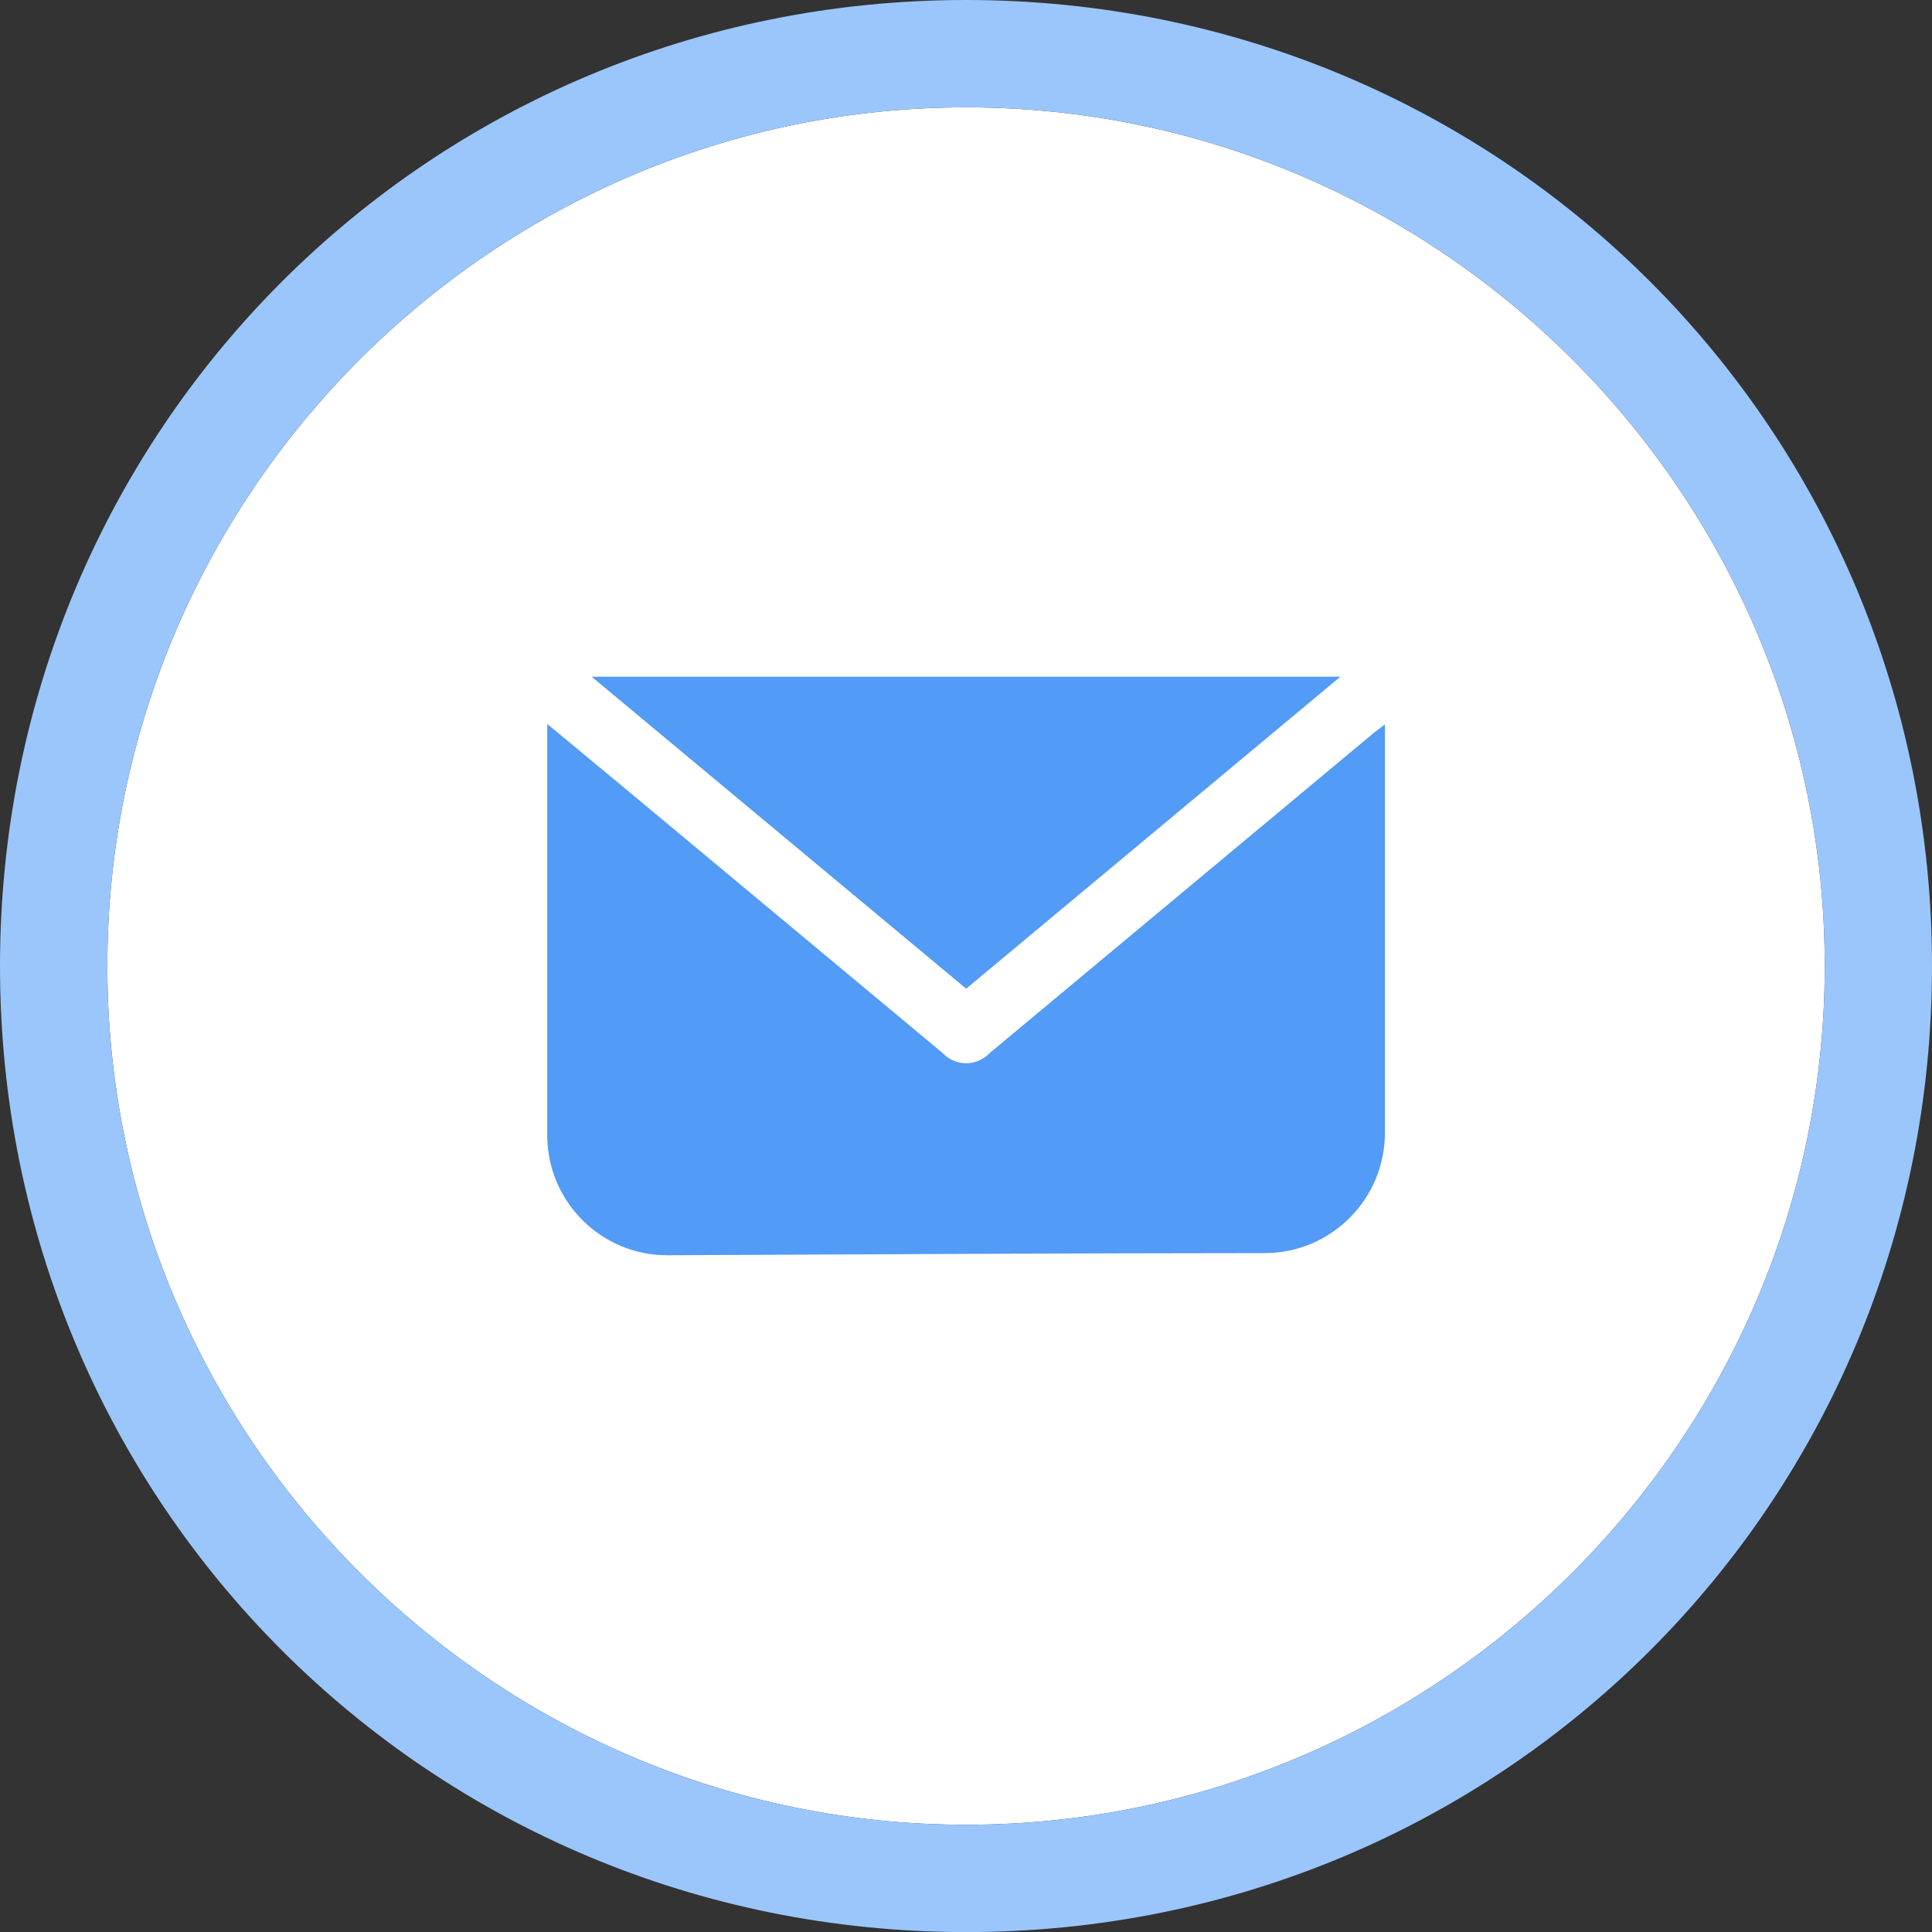 <?xml version="1.0" encoding="utf-8"?>
<!-- Generator: Adobe Illustrator 16.0.3, SVG Export Plug-In . SVG Version: 6.00 Build 0)  -->
<!DOCTYPE svg PUBLIC "-//W3C//DTD SVG 1.1//EN" "http://www.w3.org/Graphics/SVG/1.1/DTD/svg11.dtd">
<svg version="1.1" id="Ebene_1" xmlns="http://www.w3.org/2000/svg" xmlns:xlink="http://www.w3.org/1999/xlink" x="0px" y="0px"
	 width="22.732px" height="22.732px" viewBox="0 0 22.732 22.732" enable-background="new 0 0 22.732 22.732" xml:space="preserve">
<rect x="0" y="0" width="22.732" height="22.732" fill="#333333" stroke="none"/>
<path fill="#FFFFFF" d="M11.367,1.263c-5.559,0-10.104,4.547-10.104,10.104c0,5.556,4.546,10.103,10.104,10.103
	c5.557,0,10.103-4.547,10.103-10.103C21.47,5.81,16.924,1.263,11.367,1.263"/>
<g>
	<g>
		<path fill="#9AC6FC" d="M11.367,1.263c-5.559,0-10.104,4.547-10.104,10.104c0,5.556,4.546,10.103,10.104,10.103
			c5.557,0,10.103-4.547,10.103-10.103C21.47,5.81,16.924,1.263,11.367,1.263 M11.367,0c6.314,0,11.365,5.051,11.365,11.367
			c0,6.314-5.051,11.366-11.365,11.366C5.052,22.732,0,17.681,0,11.367C0,5.051,5.052,0,11.367,0z"/>
	</g>
	<g>
		<path id="prefix__mail_1_" fill="#529BF6" d="M14.884,14.744c-1.87,0-5.149,0.016-7.025,0.025
			c-0.778,0.006-1.414-0.623-1.42-1.402c0-0.003,0-0.006,0-0.01V8.518l0.985,0.817l3.667,3.055c0.144,0.153,0.383,0.161,0.537,0.017
			c0.005-0.005,0.011-0.011,0.017-0.017l4.512-3.761l0.138-0.106v4.807C16.294,14.111,15.662,14.742,14.884,14.744z M15.771,7.962
			l-4.403,3.671L6.961,7.962H15.771z"/>
	</g>
</g>
</svg>
